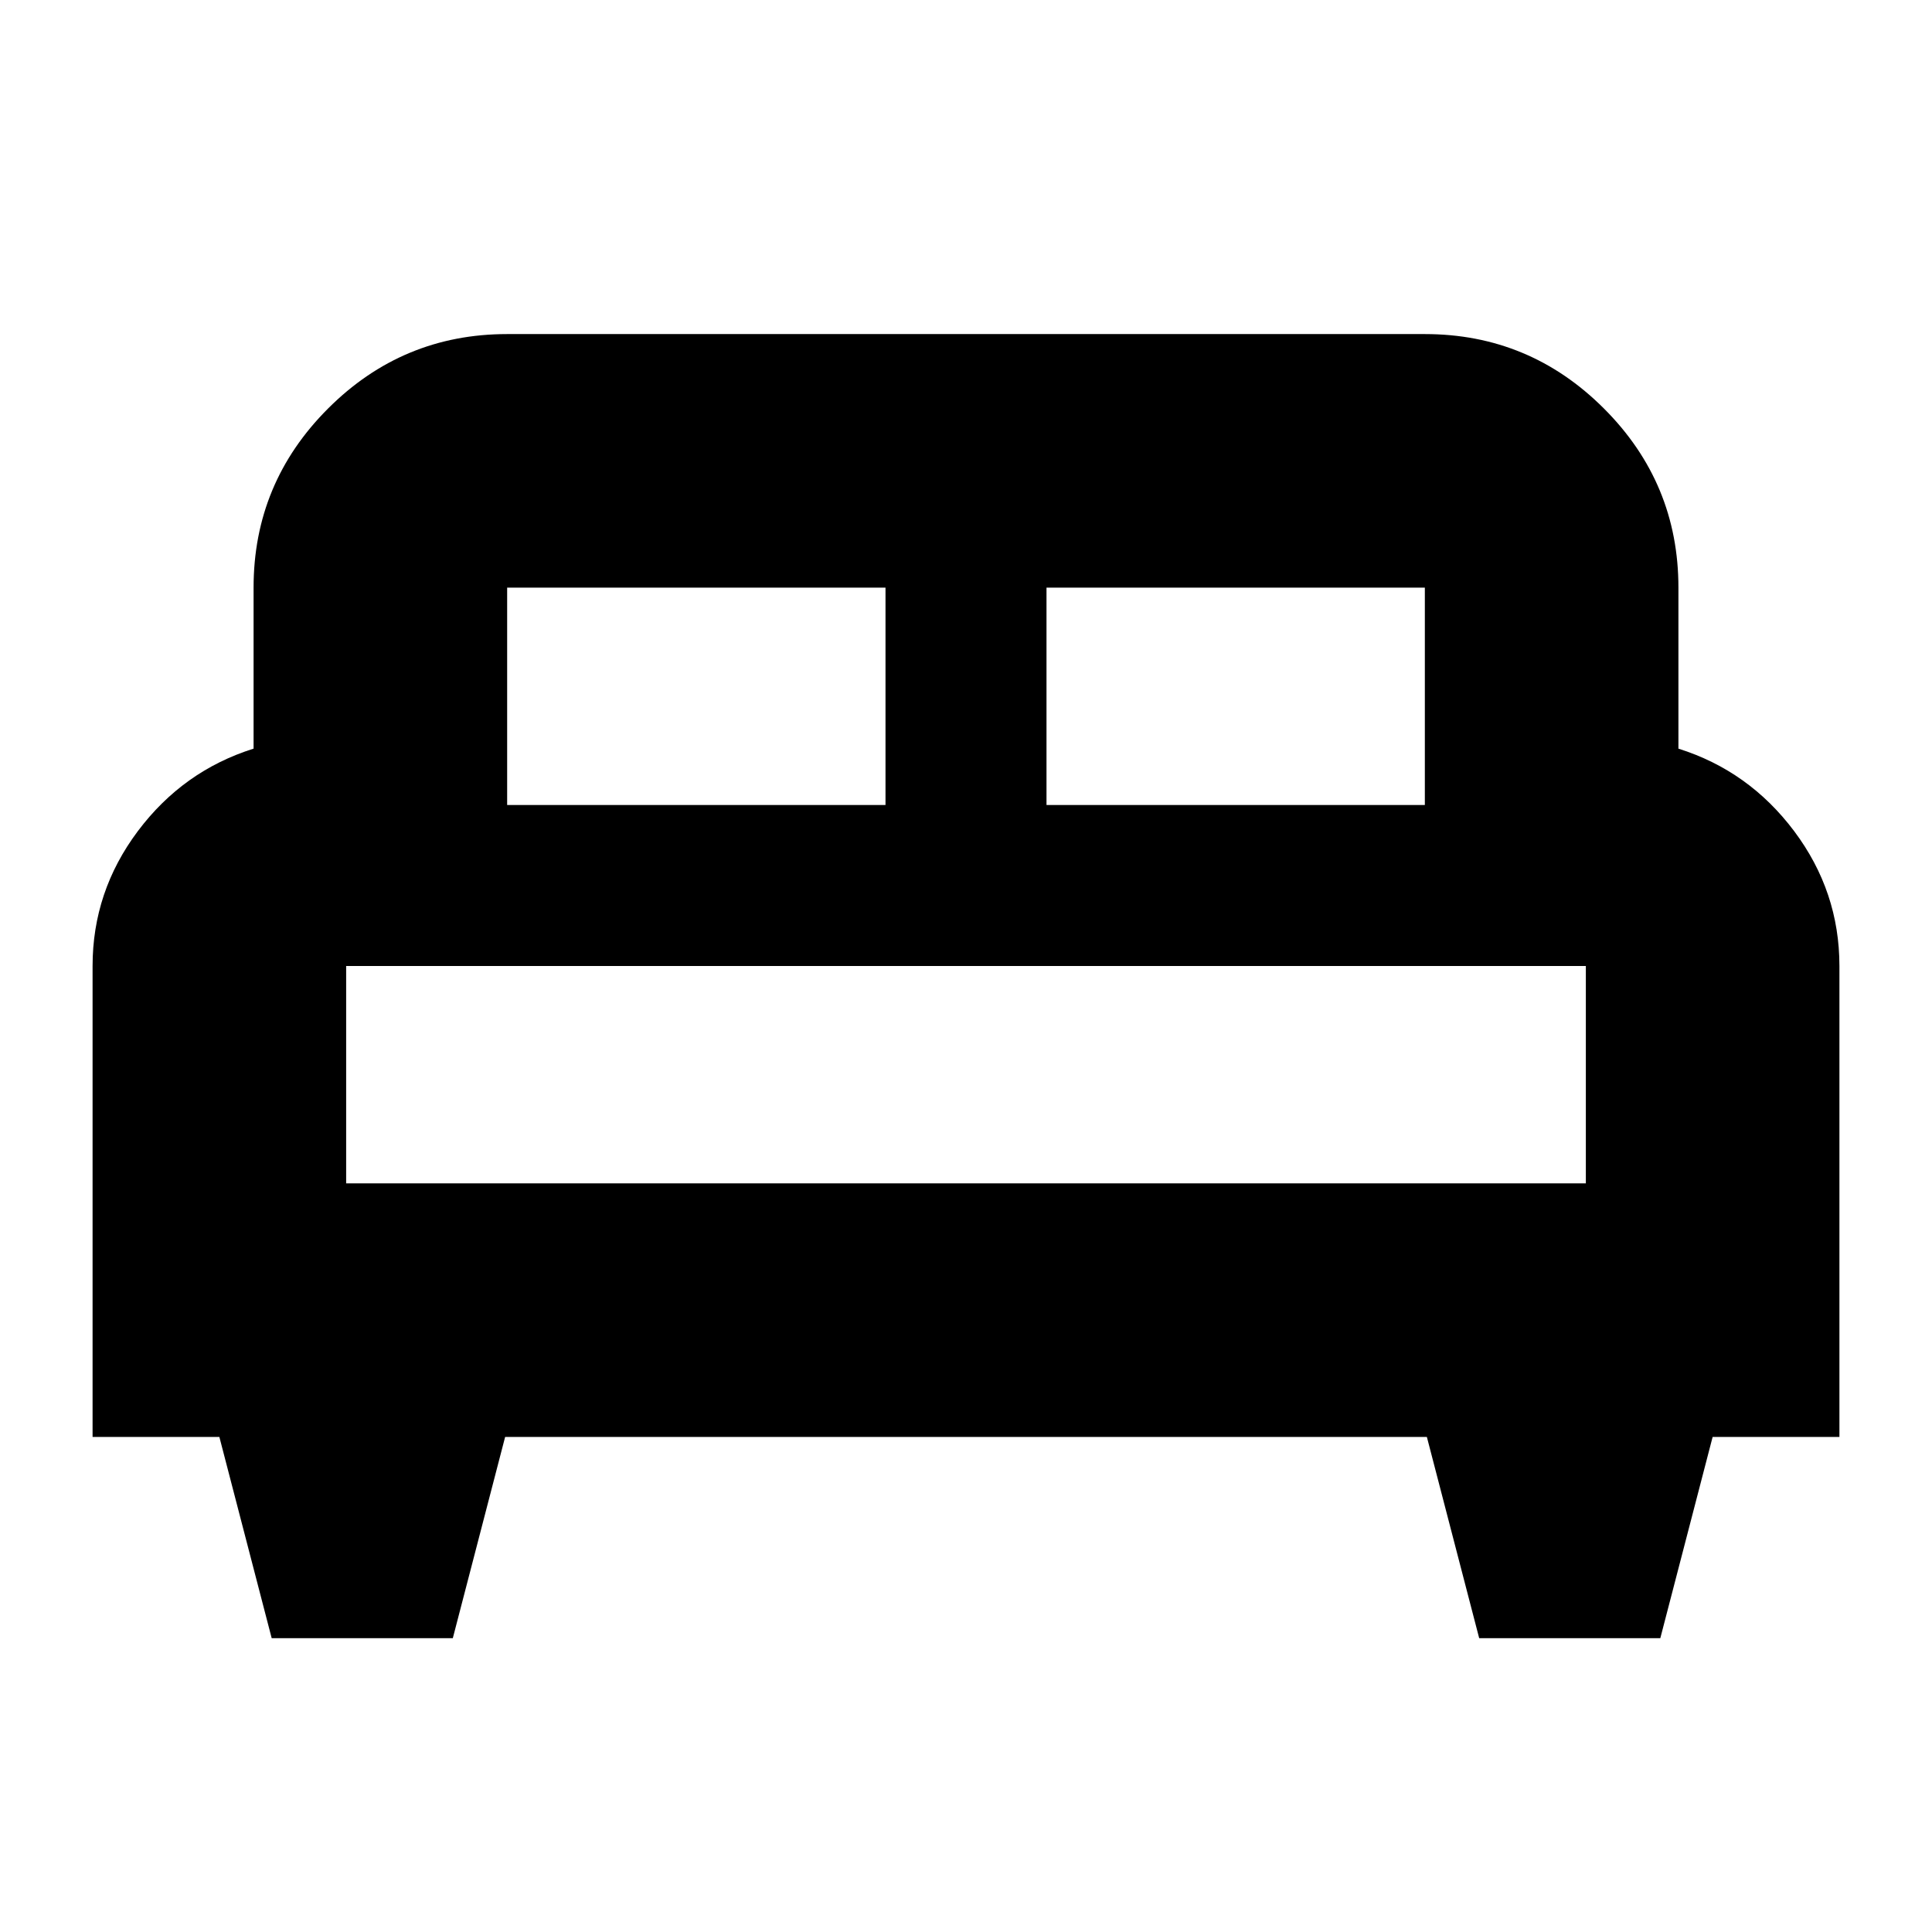 <svg xmlns="http://www.w3.org/2000/svg" height="24" width="24"><path d="M5.625 20.35H3.375L2.725 17.85H1.15V12Q1.15 11.075 1.712 10.325Q2.275 9.575 3.15 9.3V7.3Q3.15 6 4.075 5.075Q5 4.15 6.3 4.15H17.7Q19 4.15 19.925 5.075Q20.85 6 20.85 7.3V9.3Q21.725 9.575 22.288 10.325Q22.85 11.075 22.85 12V17.85H21.275L20.625 20.35H18.375L17.725 17.85H6.275ZM13 10H17.7V7.3Q17.7 7.3 17.7 7.3Q17.7 7.3 17.7 7.3H13ZM6.3 10H11V7.3H6.3Q6.3 7.3 6.3 7.3Q6.3 7.3 6.3 7.3ZM4.3 14.7H19.7V12Q19.7 12 19.7 12Q19.7 12 19.7 12H4.3Q4.3 12 4.3 12Q4.3 12 4.3 12ZM19.7 14.7H4.3Q4.3 14.7 4.3 14.7Q4.3 14.7 4.3 14.7H19.7Q19.7 14.7 19.7 14.7Q19.7 14.7 19.7 14.7Z"/></svg>